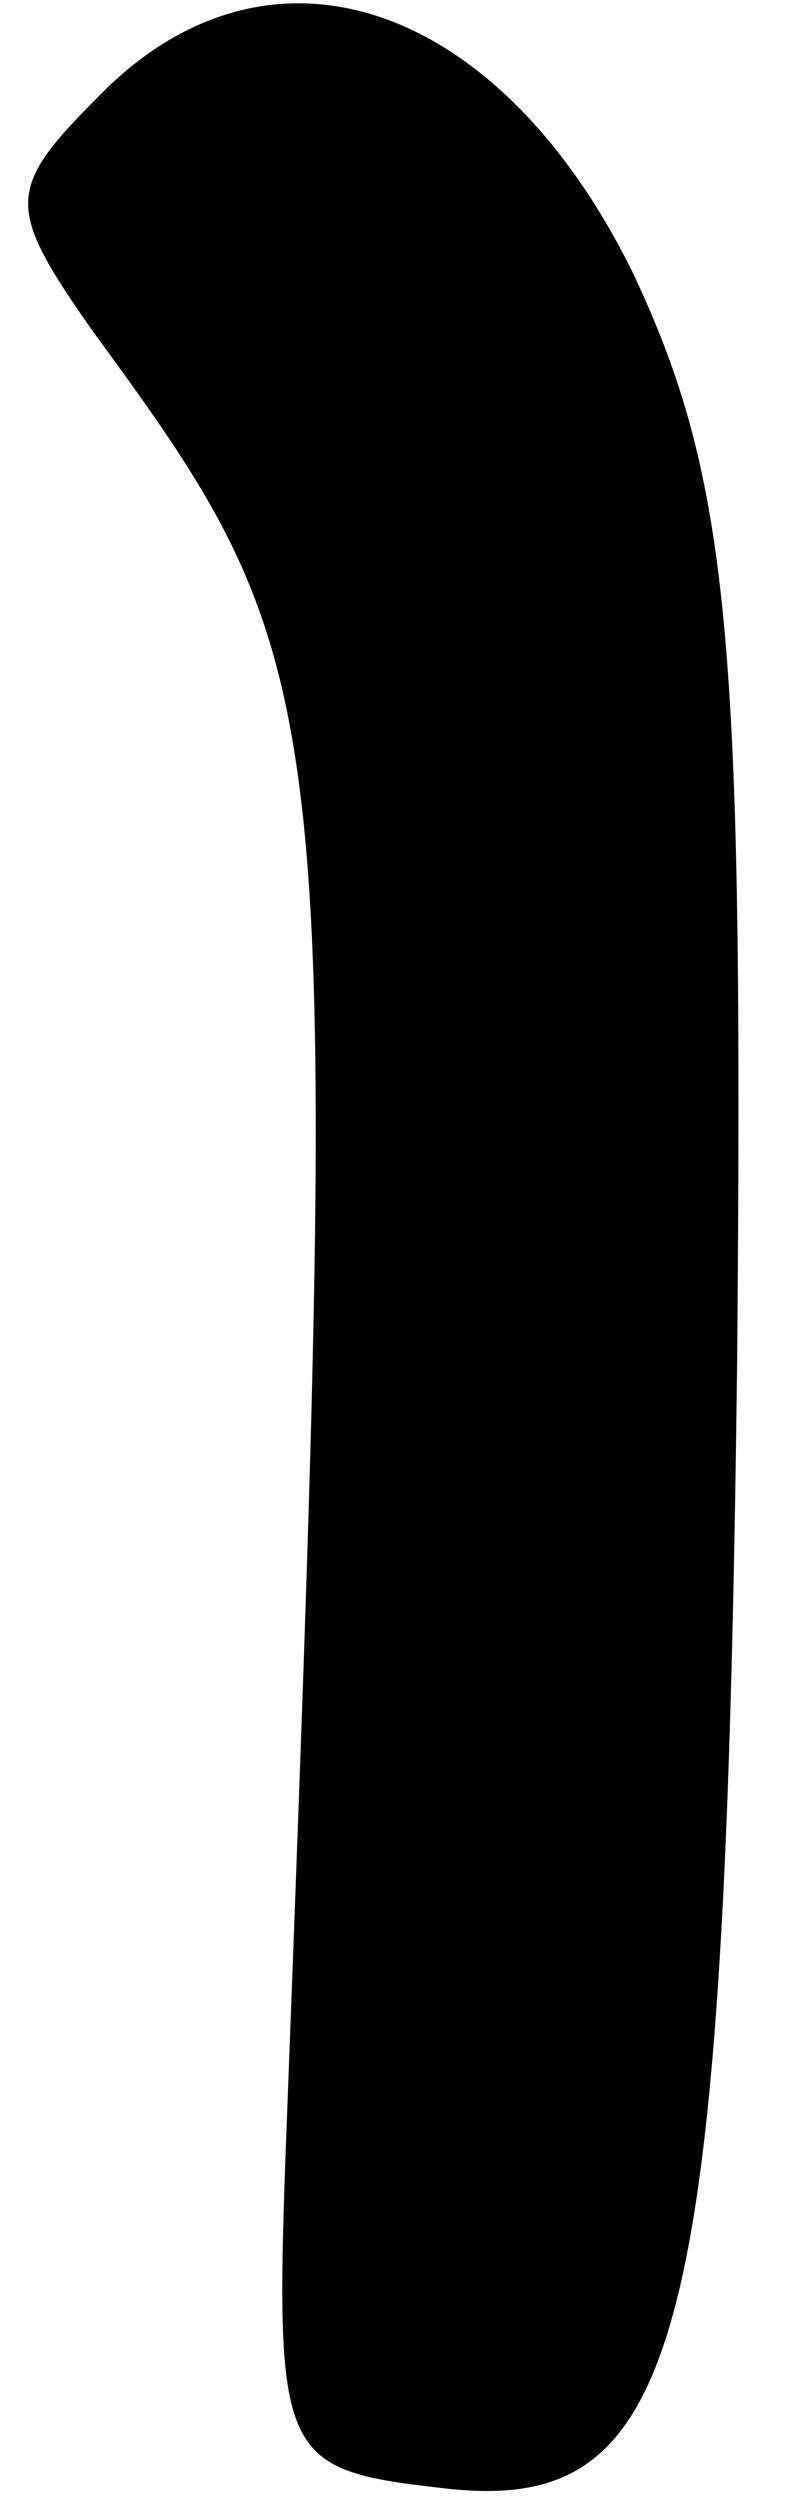 <?xml version="1.0" standalone="no"?>
<!DOCTYPE svg PUBLIC "-//W3C//DTD SVG 20010904//EN"
 "http://www.w3.org/TR/2001/REC-SVG-20010904/DTD/svg10.dtd">
<svg version="1.0" xmlns="http://www.w3.org/2000/svg"
 width="13pt" height="41pt" viewBox="0 0 13 41"
 preserveAspectRatio="xMidYMid meet">
<g transform="translate(0,41) scale(0.1,-0.1)"
fill="#000000" stroke="none">
<path fill="#000000" stroke="none" d="M16 394 c-15 -15 -15 -18 -1 -38 41
-56 41 -59 32 -296 -2 -53 -1 -55 25 -58 40 -5 47 22 49 185 1 117 -1 144 -17
178 -22 45 -60 58 -88 29z"/>
</g>
</svg>
